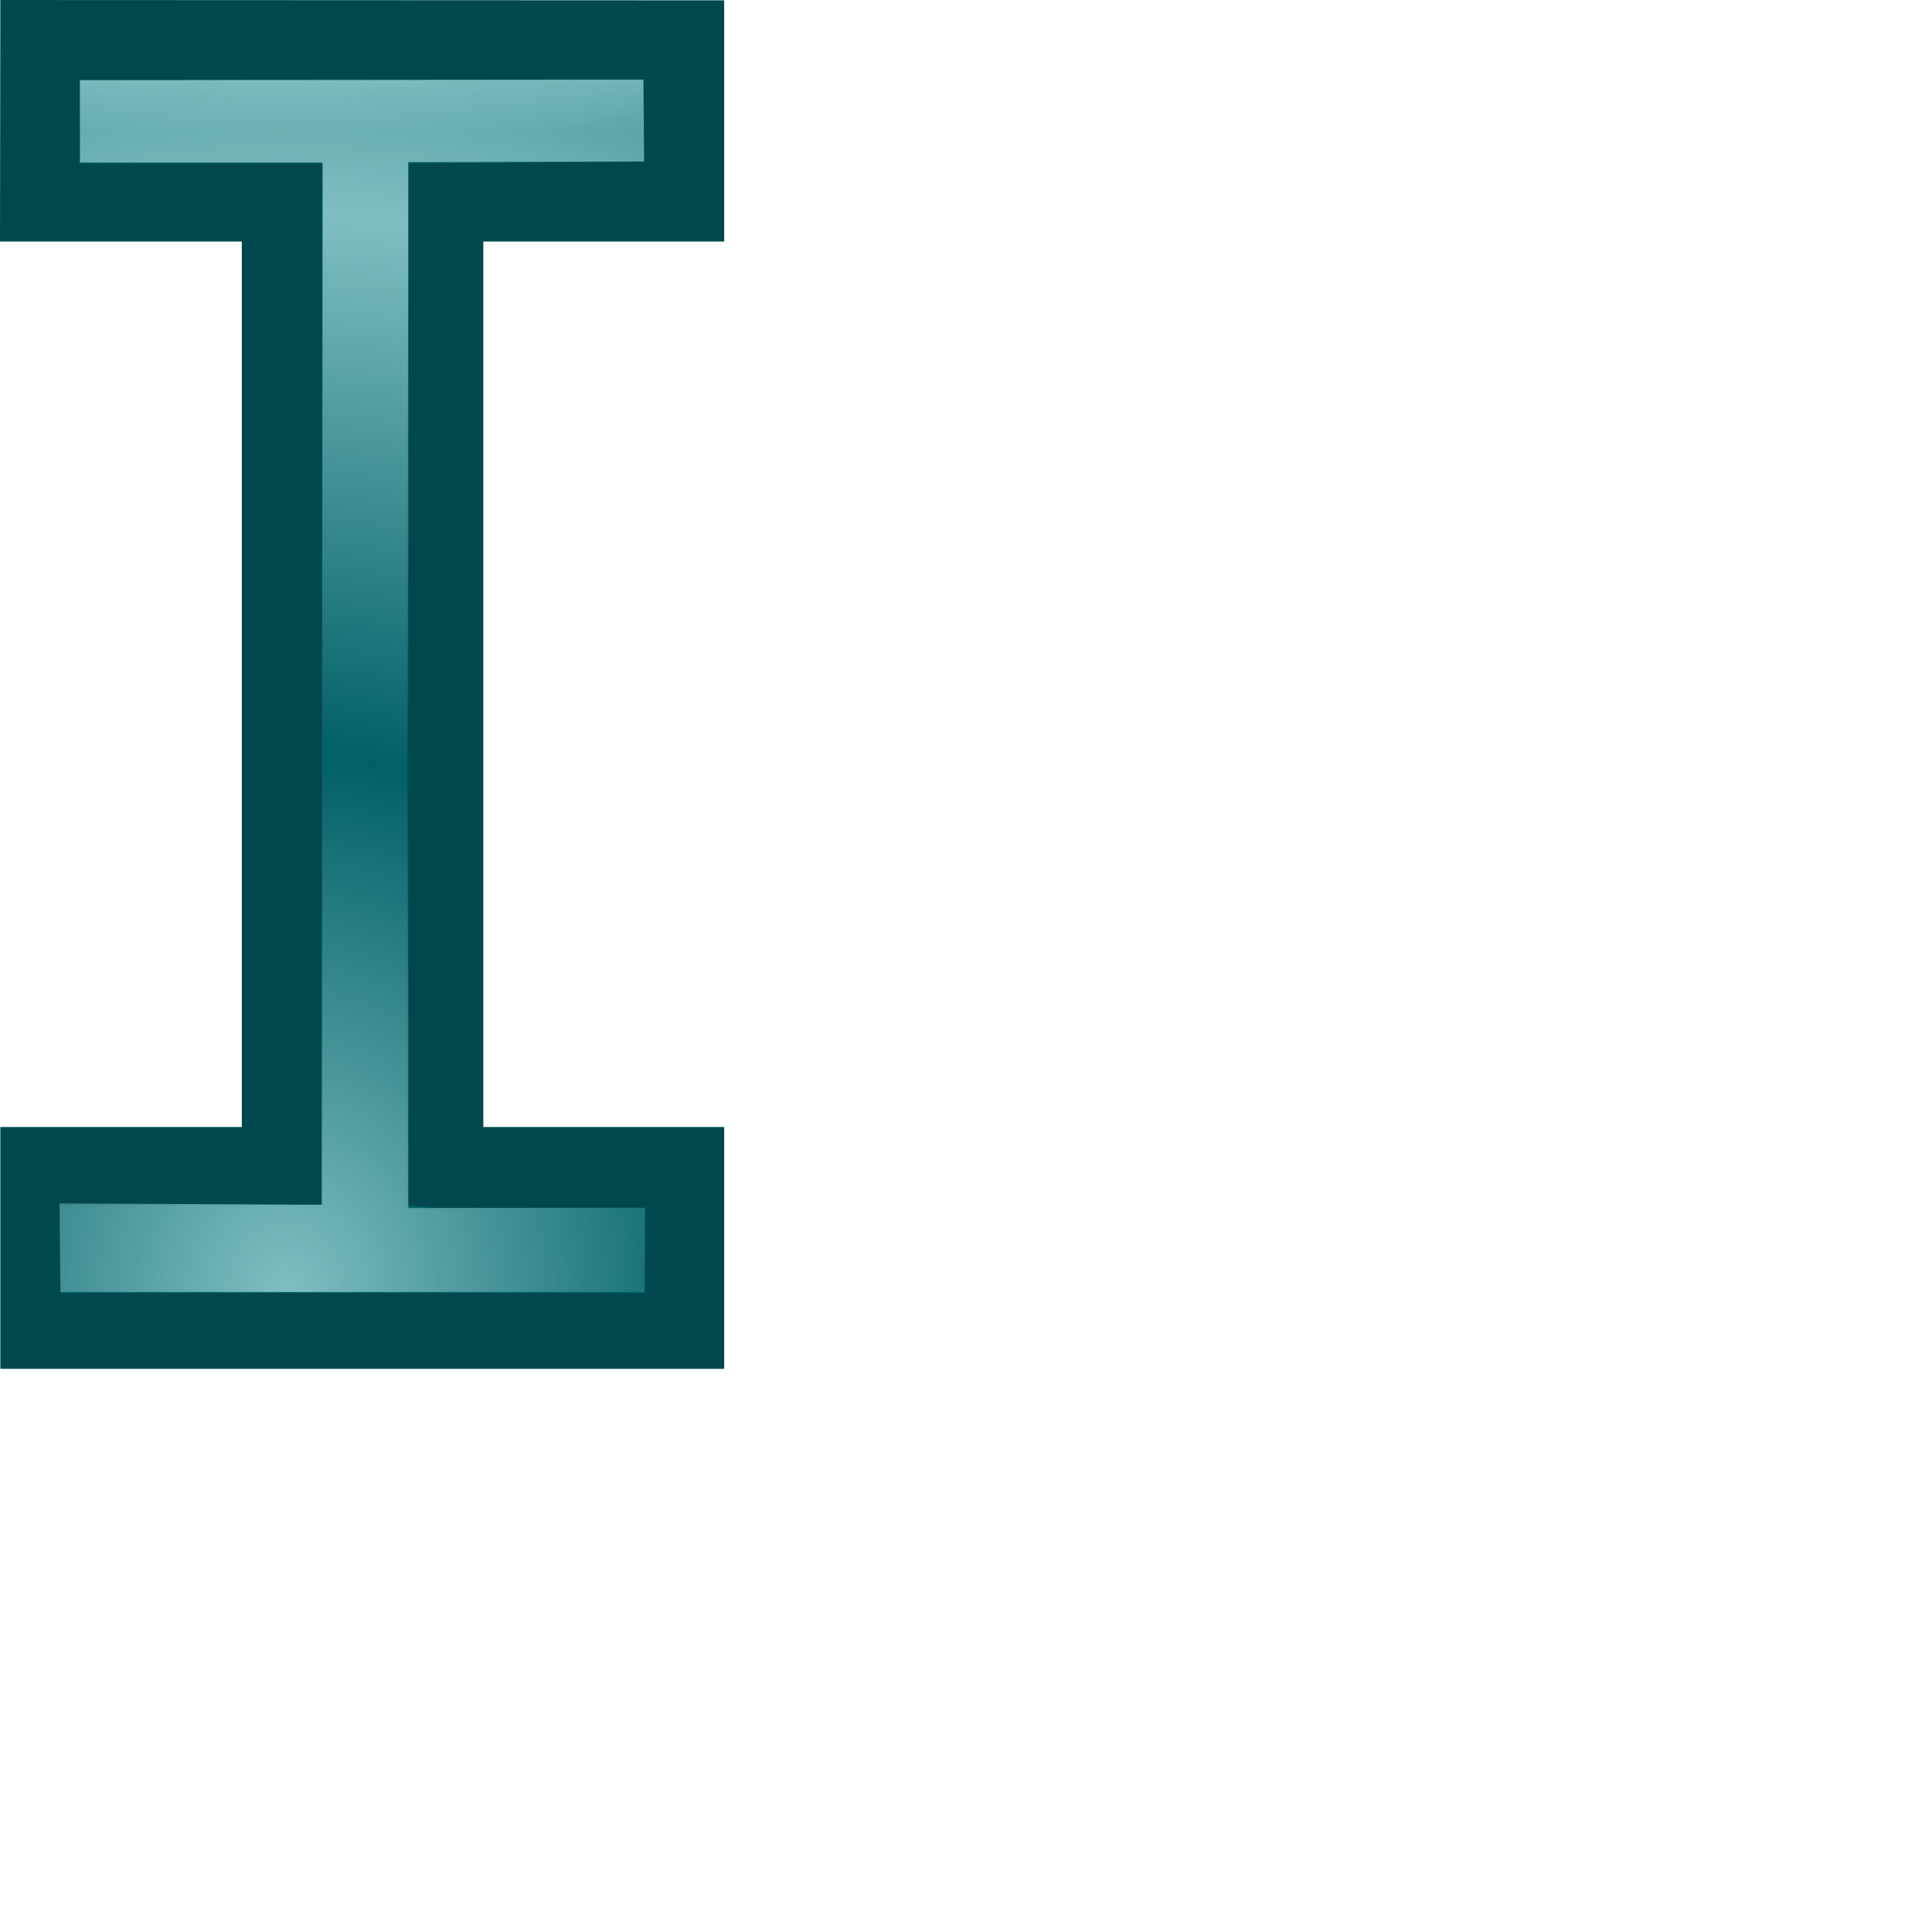 <?xml version="1.0" encoding="UTF-8" standalone="no"?>
<!-- Created with Inkscape (http://www.inkscape.org/) -->
<svg
   xmlns:dc="http://purl.org/dc/elements/1.1/"
   xmlns:cc="http://web.resource.org/cc/"
   xmlns:rdf="http://www.w3.org/1999/02/22-rdf-syntax-ns#"
   xmlns:svg="http://www.w3.org/2000/svg"
   xmlns="http://www.w3.org/2000/svg"
   xmlns:xlink="http://www.w3.org/1999/xlink"
   xmlns:sodipodi="http://sodipodi.sourceforge.net/DTD/sodipodi-0.dtd"
   xmlns:inkscape="http://www.inkscape.org/namespaces/inkscape"
   width="24"
   height="24"
   id="svg3570"
   sodipodi:version="0.32"
   inkscape:version="0.45"
   version="1.0"
   sodipodi:docname="xterm.svg"
   sodipodi:docbase="/home/me/svn/oxygen-playground/ruphy/various-colors/grey"
   inkscape:output_extension="org.inkscape.output.svg.inkscape">
  <defs
     id="defs3572">
    <linearGradient
       inkscape:collect="always"
       id="linearGradient3604">
      <stop
         style="stop-color:#a8dde0;stop-opacity:1;"
         offset="0"
         id="stop3606" />
      <stop
         style="stop-color:#a8dde0;stop-opacity:0;"
         offset="1"
         id="stop3608" />
    </linearGradient>
    <linearGradient
       inkscape:collect="always"
       id="linearGradient3590">
      <stop
         style="stop-color:#a8dde0;stop-opacity:1;"
         offset="0"
         id="stop3592" />
      <stop
         style="stop-color:#a8dde0;stop-opacity:0;"
         offset="1"
         id="stop3594" />
    </linearGradient>
    <radialGradient
       inkscape:collect="always"
       xlink:href="#linearGradient3590"
       id="radialGradient3598"
       cx="9.344"
       cy="14.106"
       fx="9.344"
       fy="14.106"
       r="5.402"
       gradientTransform="matrix(1,0,0,1.156,0,-0.31)"
       gradientUnits="userSpaceOnUse"
       spreadMethod="reflect" />
    <radialGradient
       inkscape:collect="always"
       xlink:href="#linearGradient3604"
       id="radialGradient3612"
       cx="3.759"
       cy="13.75"
       fx="3.759"
       fy="13.75"
       r="4.374"
       gradientTransform="matrix(1.309,-1.9349242e-8,2.7938018e-8,1.532,-1.363,-5.009)"
       gradientUnits="userSpaceOnUse"
       spreadMethod="reflect" />
    <linearGradient
       inkscape:collect="always"
       xlink:href="#linearGradient3604"
       id="linearGradient3624"
       x1="9.283"
       y1="-0.099"
       x2="9.283"
       y2="1.669"
       gradientUnits="userSpaceOnUse"
       spreadMethod="pad" />
  </defs>
  <sodipodi:namedview
     id="base"
     pagecolor="#ffffff"
     bordercolor="#666666"
     borderopacity="1.0"
     inkscape:pageopacity="0.0"
     inkscape:pageshadow="2"
     inkscape:zoom="256"
     inkscape:cx="4.0974499"
     inkscape:cy="8.2745633"
     inkscape:current-layer="layer1"
     showgrid="true"
     inkscape:grid-bbox="true"
     inkscape:document-units="px"
     width="24px"
     height="24px"
     inkscape:window-width="1280"
     inkscape:window-height="727"
     inkscape:window-x="0"
     inkscape:window-y="0" />
  <g
     id="layer1"
     inkscape:label="Layer 1"
     inkscape:groupmode="layer">
    <path
       sodipodi:nodetypes="ccccccccccccc"
       id="path2169"
       d="M 0.423,0.689 L 0.423,2.332 L 3.695,2.332 L 3.695,14.647 L 0.443,14.647 L 0.443,16.357 L 8.574,16.357 L 8.574,14.647 L 5.385,14.647 L 5.385,2.332 L 8.574,2.332 L 8.574,0.689 L 0.423,0.689 z "
       style="fill:#006066;fill-rule:evenodd;stroke:none;stroke-width:0.617;stroke-linecap:butt;stroke-linejoin:miter;stroke-miterlimit:4;stroke-dasharray:none;stroke-opacity:1" />
    <path
       style="fill:#00484d;fill-opacity:1;fill-rule:evenodd;stroke:none;stroke-width:0.617;stroke-linecap:butt;stroke-linejoin:miter;stroke-miterlimit:4;stroke-dasharray:none;stroke-opacity:1"
       d="M 0.004,0 L 0,3 L 3.004,3 L 3.004,14 L 0.004,14 L 0.004,17.004 L 8.996,17.004 L 8.996,14 L 6.004,14 L 6.004,3 L 8.996,3 L 8.996,0.004 L 0.004,0 z M 0.992,1 L 7.996,0.988 L 8,2.004 L 5.375,2.031 L 5.062,2.031 L 5.062,2.344 L 5.062,14.656 L 5.062,14.969 L 5.375,15.004 L 8.016,15.004 L 8.016,16.062 L 0.75,16.062 L 0.75,14.969 L 3.688,14.969 L 4,14.969 L 4,14.656 L 4,2.344 L 4,2.031 L 3.688,2.031 L 0.992,2.031 L 0.992,1 z "
       id="path3600"
       sodipodi:nodetypes="cccccccccccccccccccccccccccccccccc" />
    <path
       style="fill:url(#linearGradient3624);fill-rule:evenodd;stroke:none;stroke-width:0.617;stroke-linecap:butt;stroke-linejoin:miter;stroke-miterlimit:4;stroke-dasharray:none;stroke-opacity:1;fill-opacity:1.0"
       d="M 0.993,0.996 L 0.993,2.019 L 4.008,2.019 L 3.997,14.966 L 0.738,14.949 L 0.75,16.05 L 8.002,16.05 L 8.014,15.006 L 5.07,15.011 L 5.07,2.014 L 8.004,2.019 L 7.993,0.99 L 0.993,0.996 z "
       id="path3622"
       sodipodi:nodetypes="ccccccccccccc" />
    <path
       sodipodi:nodetypes="ccccccccccccc"
       id="path3602"
       d="M 0.993,0.996 L 0.993,2.019 L 4.008,2.019 L 3.997,14.966 L 0.738,14.949 L 0.75,16.05 L 8.001,16.05 L 8.012,15.002 L 5.072,15.007 L 5.072,2.014 L 8.002,2.007 L 7.991,0.99 L 0.993,0.996 z "
       style="fill:url(#radialGradient3612);fill-rule:evenodd;stroke:none;stroke-width:0.617;stroke-linecap:butt;stroke-linejoin:miter;stroke-miterlimit:4;stroke-dasharray:none;stroke-opacity:1;fill-opacity:1.0;opacity:0.756" />
  </g>
</svg>
